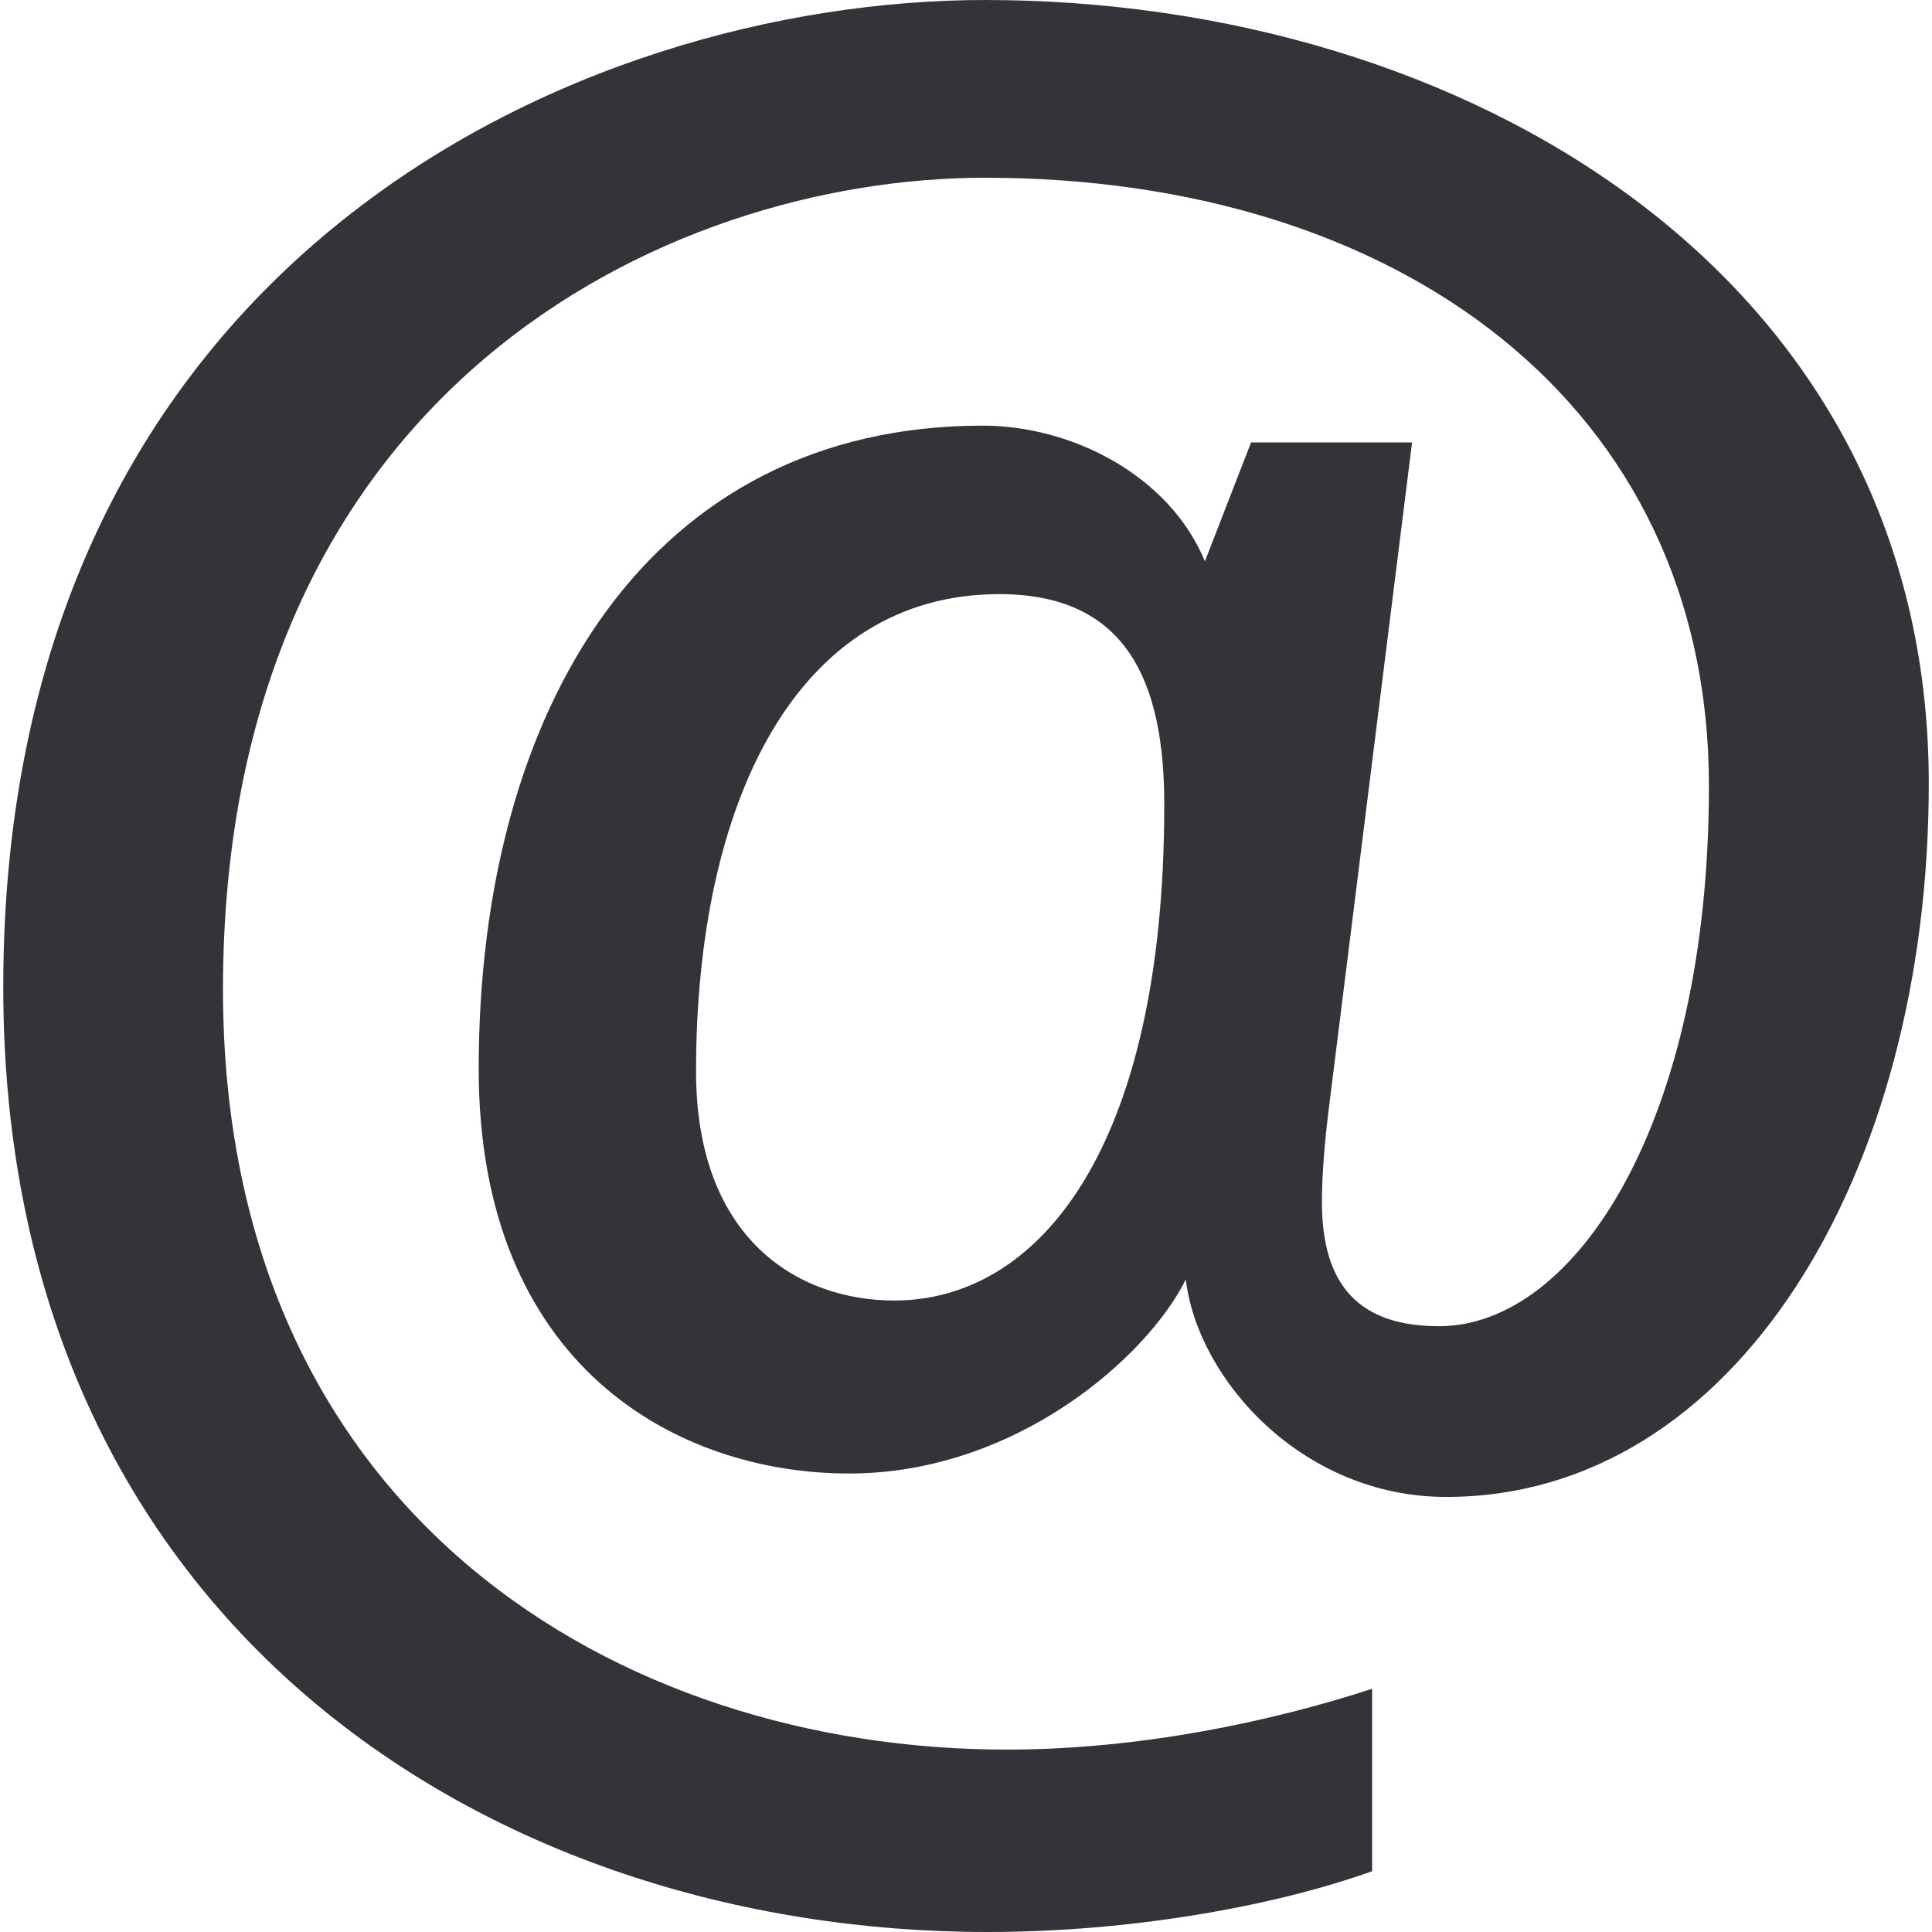 <?xml version="1.0" encoding="utf-8"?>
<!-- Generator: Adobe Illustrator 16.0.0, SVG Export Plug-In . SVG Version: 6.00 Build 0)  -->
<!DOCTYPE svg PUBLIC "-//W3C//DTD SVG 1.1//EN" "http://www.w3.org/Graphics/SVG/1.1/DTD/svg11.dtd">
<svg version="1.1" id="Layer_1" xmlns="http://www.w3.org/2000/svg" xmlns:xlink="http://www.w3.org/1999/xlink" x="0px" y="0px"
	 width="48px" height="48px" viewBox="0 0 48 48" enable-background="new 0 0 48 48" xml:space="preserve">
<path fill="#333439" d="M24.475,0C14.385,0,0.081,6.45,0.081,24.523C0.081,40.329,12.188,48,24.533,48
	c3.562,0,7.123-0.639,9.557-1.51v-4.533c-2.493,0.813-5.758,1.511-9.081,1.511c-9.615,0-19.469-5.812-19.469-18.887
	c0-14.877,10.981-20.165,18.935-20.165c10.268,0,17.983,5.636,17.983,15.109c0,8.368-3.323,13.424-6.706,13.424
	c-1.959,0-2.909-0.988-2.909-3.08c0-0.639,0.06-1.453,0.178-2.383l2.061-16.493h-4l-1.146,2.953c-0.89-2.15-3.323-3.371-5.52-3.371
	c-8.25,0-12.523,6.974-12.523,15.981c0,7.381,4.926,10.053,9.2,10.053c4.154,0,7.419-2.904,8.368-4.822
	c0.297,2.498,2.908,5.404,6.469,5.404c7.183,0,11.99-8.02,11.99-17.725C47.919,6.799,36.345,0,24.475,0z M22.219,32.311
	c-2.374,0-4.926-1.512-4.926-5.695c0-6.683,2.492-11.855,7.537-11.855c3.146,0,4.096,2.15,4.096,5.23
	C28.926,28.591,25.78,32.311,22.219,32.311z"/>
</svg>
